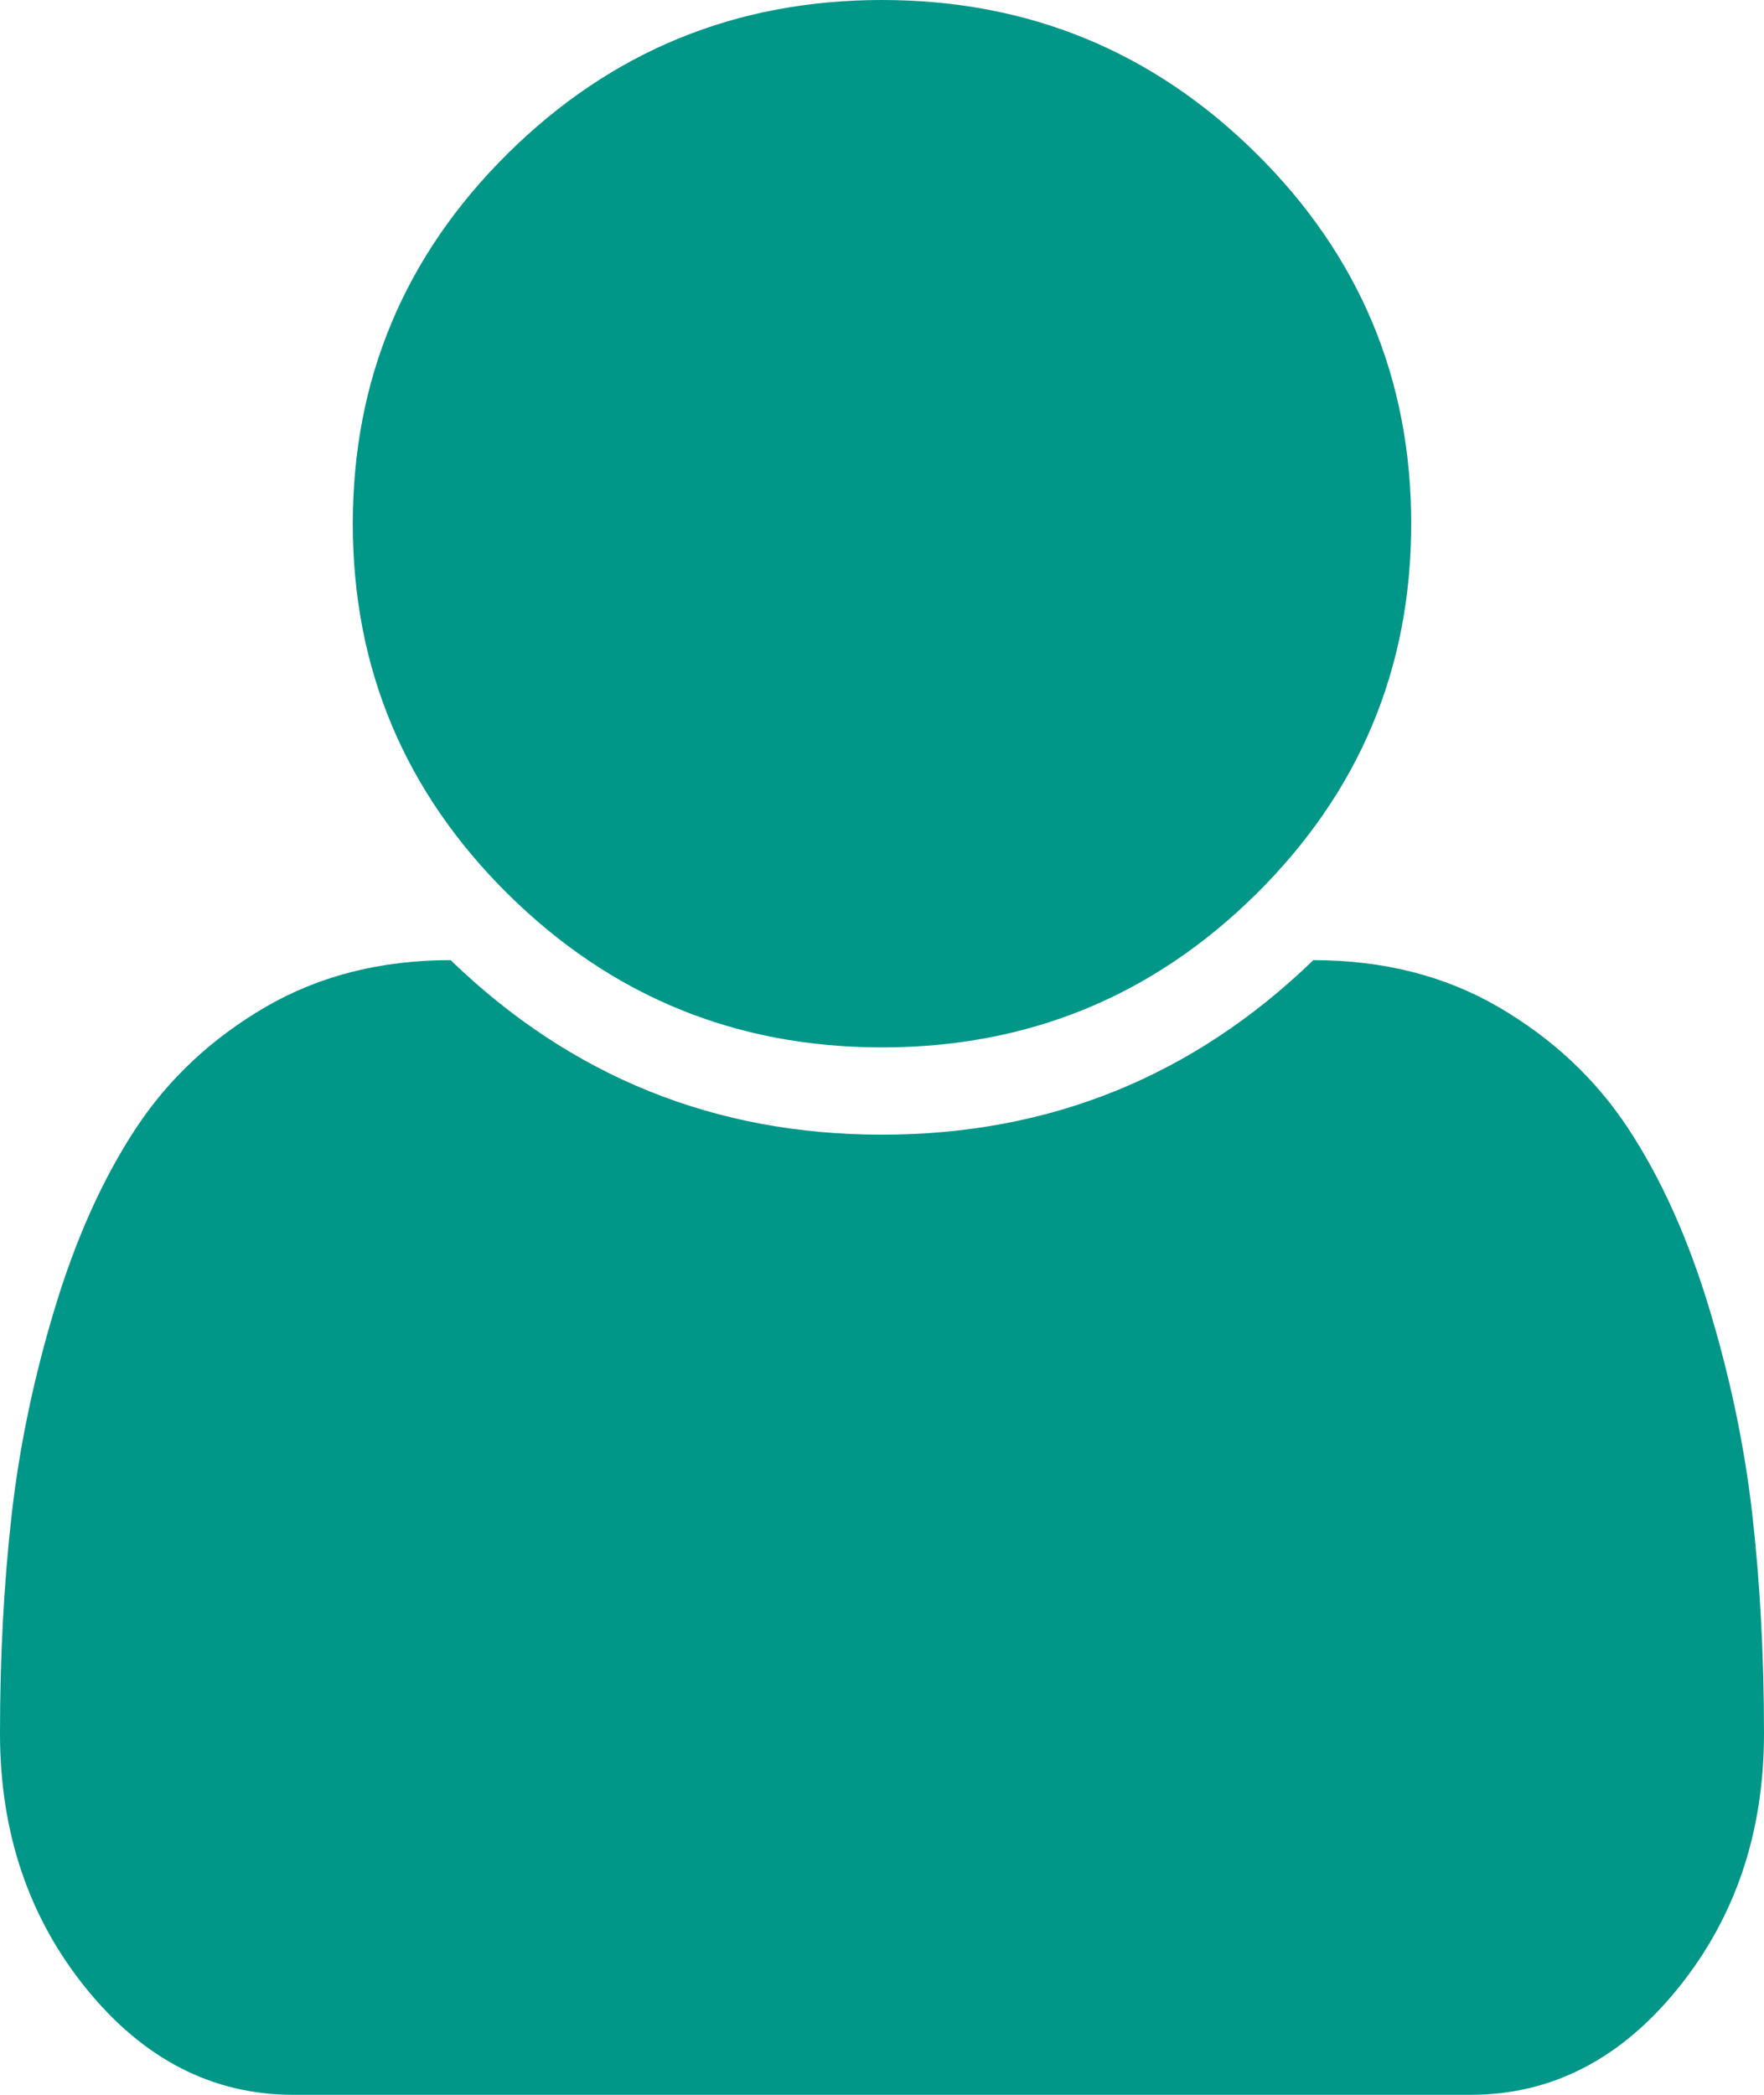 ﻿<?xml version="1.0" encoding="utf-8"?>
<svg version="1.1" xmlns:xlink="http://www.w3.org/1999/xlink" width="32px" height="38px" xmlns="http://www.w3.org/2000/svg">
  <g transform="matrix(1 0 0 1 -294 -137 )">
    <path d="M 31.788 27.473  C 31.929 28.719  32 30.042  32 31.444  C 32 33.242  31.479 34.784  30.438 36.07  C 29.396 37.357  28.142 38  26.675 38  L 5.325 38  C 3.858 38  2.604 37.357  1.562 36.07  C 0.521 34.784  0 33.242  0 31.444  C 0 30.042  0.071 28.719  0.212 27.473  C 0.354 26.228  0.617 24.975  1 23.713  C 1.383 22.451  1.871 21.371  2.462 20.472  C 3.054 19.573  3.837 18.839  4.812 18.27  C 5.787 17.701  6.908 17.417  8.175 17.417  C 10.358 19.528  12.967 20.583  16 20.583  C 19.033 20.583  21.642 19.528  23.825 17.417  C 25.092 17.417  26.212 17.701  27.188 18.27  C 28.163 18.839  28.946 19.573  29.538 20.472  C 30.129 21.371  30.617 22.451  31 23.713  C 31.383 24.975  31.646 26.228  31.788 27.473  Z M 22.788 2.783  C 24.663 4.639  25.6 6.878  25.6 9.5  C 25.6 12.122  24.663 14.361  22.788 16.217  C 20.913 18.072  18.65 19  16 19  C 13.35 19  11.088 18.072  9.213 16.217  C 7.338 14.361  6.4 12.122  6.4 9.5  C 6.4 6.878  7.338 4.639  9.213 2.783  C 11.088 0.928  13.35 0  16 0  C 18.65 0  20.913 0.928  22.788 2.783  Z " fill-rule="nonzero" fill="#009688" stroke="none" transform="matrix(1 0 0 1 294 137 )" />
  </g>
</svg>